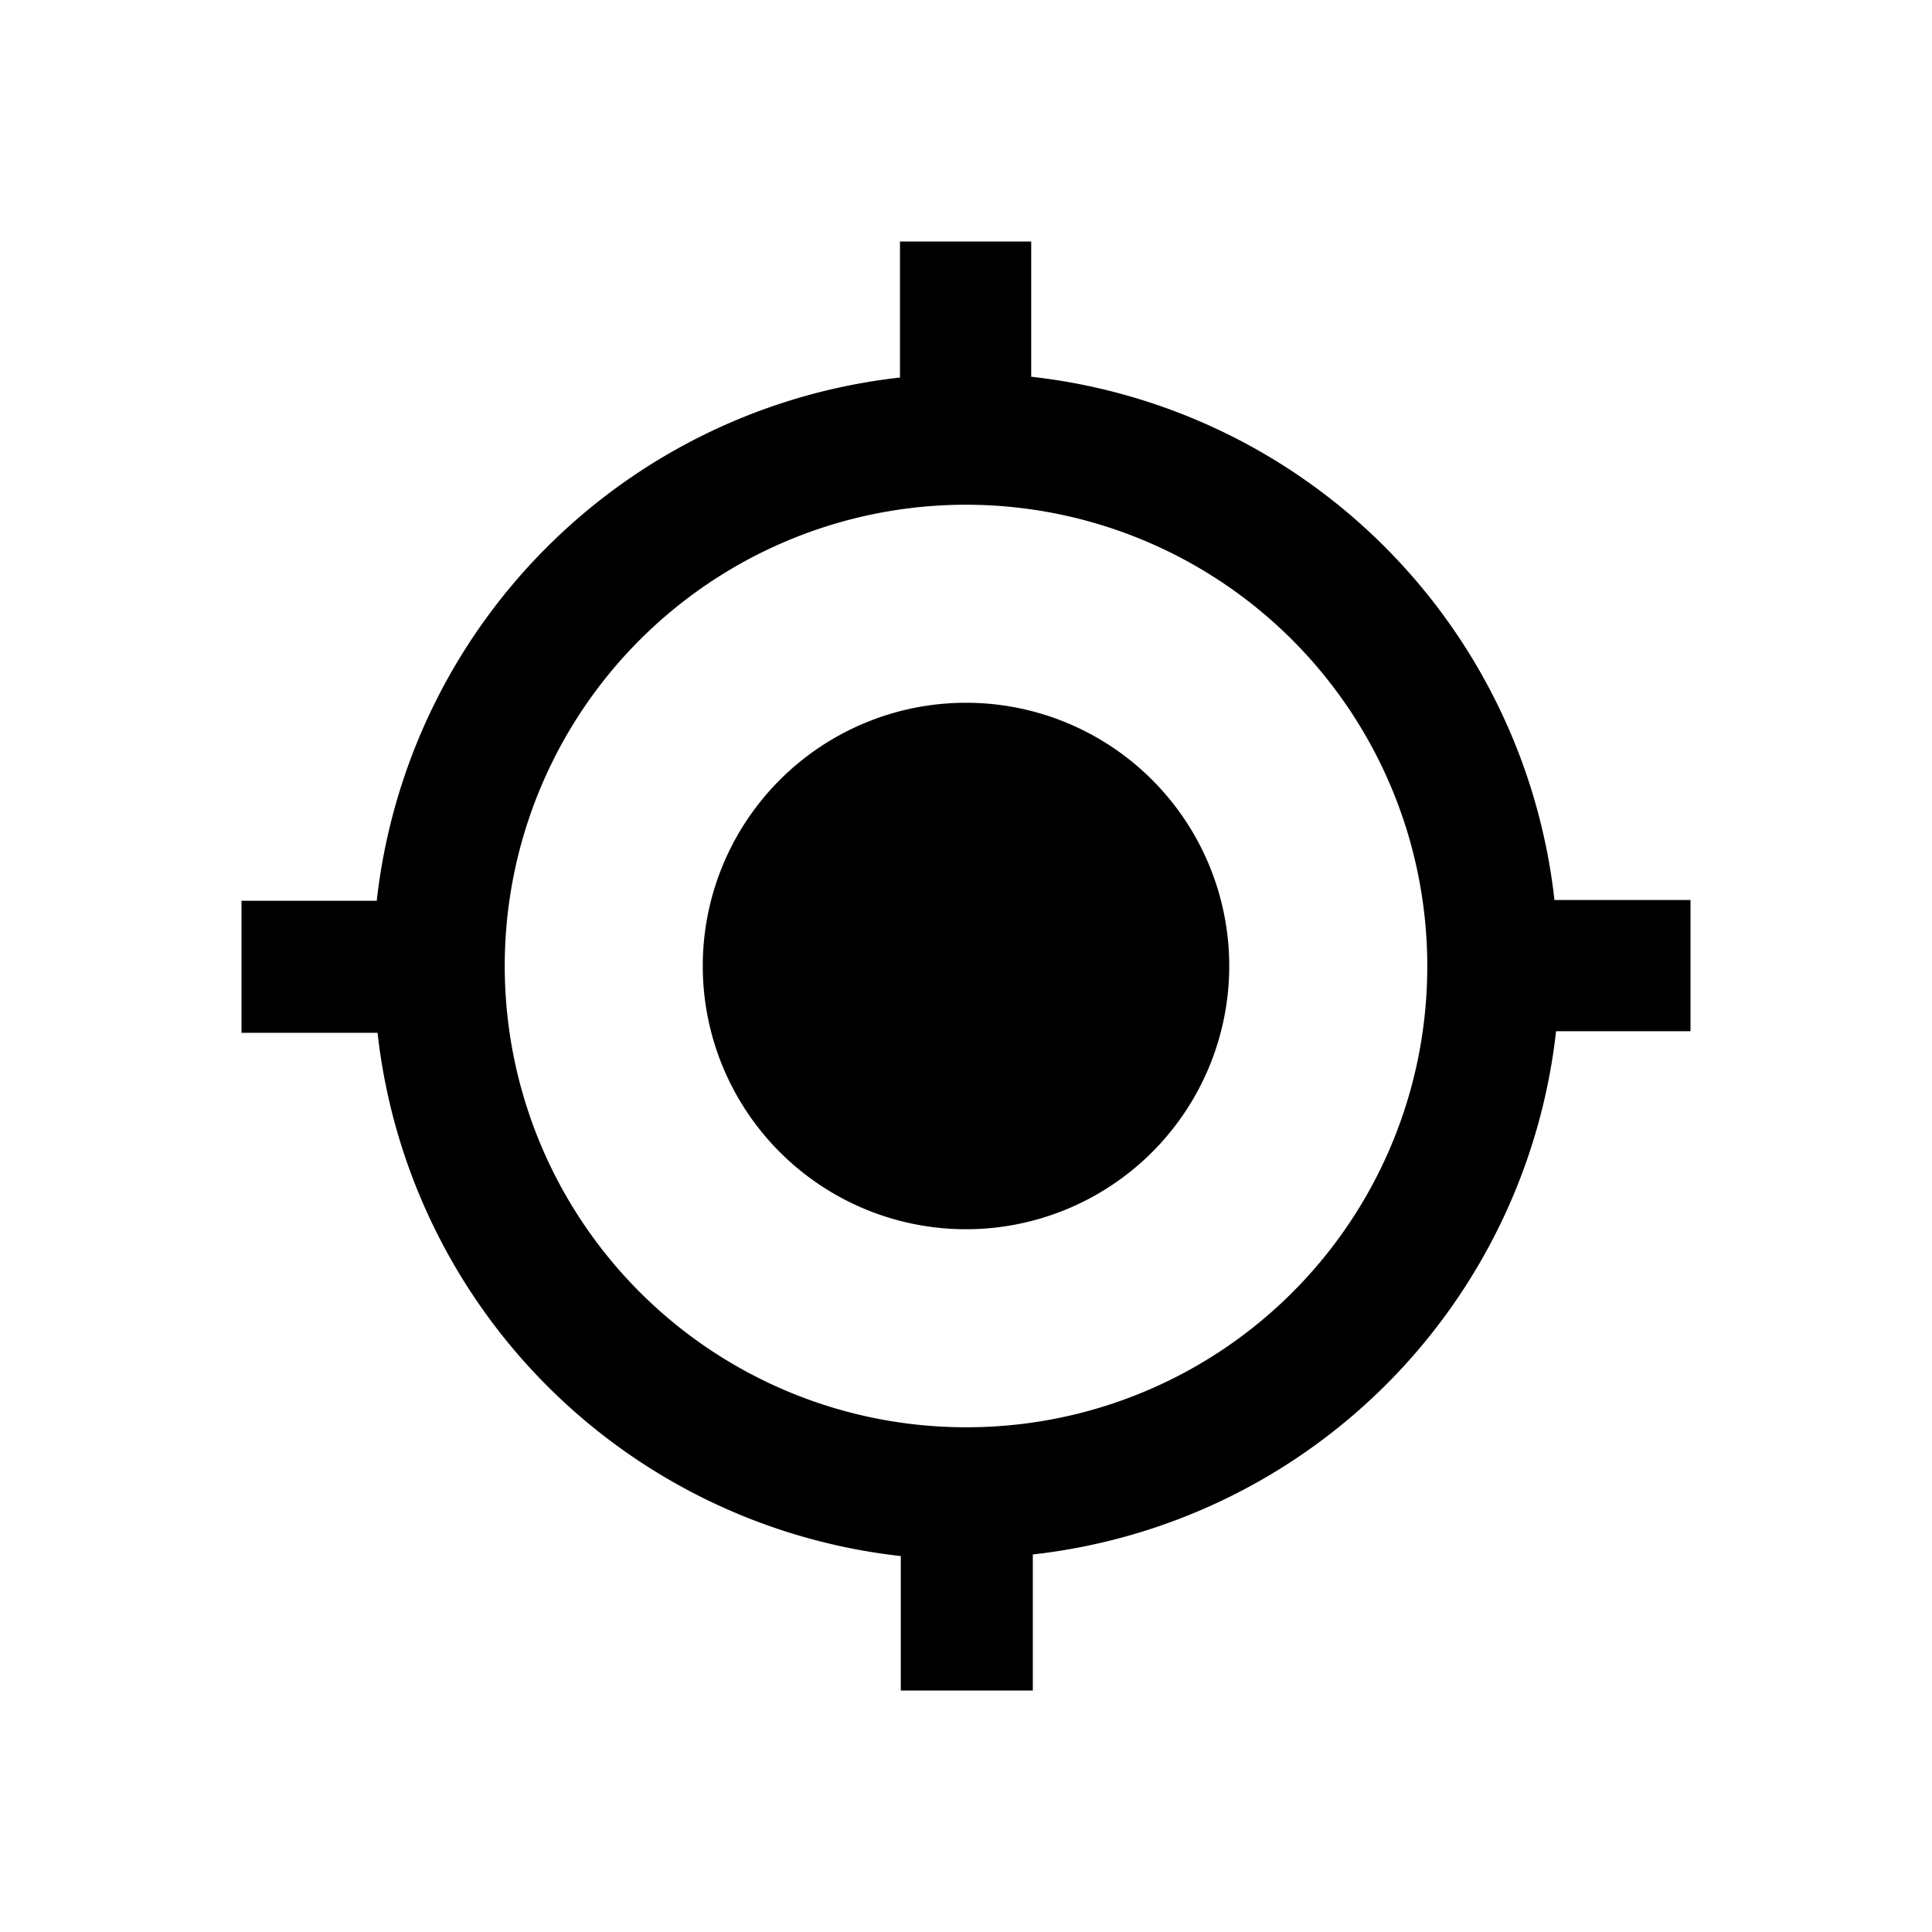 <svg id="Layer_1" data-name="Layer 1" xmlns="http://www.w3.org/2000/svg" viewBox="0 0 24 24"><defs><style>.cls-1{fill:none;}</style></defs><title>icon_gps</title><path d="M12,8.73A3.27,3.27,0,1,0,15.27,12,3.27,3.27,0,0,0,12,8.73Zm7.31,2.45a7.36,7.36,0,0,0-6.5-6.5V3H11.18V4.69a7.36,7.36,0,0,0-6.5,6.5H3v1.64H4.69a7.36,7.36,0,0,0,6.5,6.5V21h1.64V19.31a7.36,7.36,0,0,0,6.5-6.5H21V11.18ZM12,17.73A5.73,5.73,0,1,1,17.73,12,5.72,5.72,0,0,1,12,17.73Z"/><rect class="cls-1" width="24" height="24"/></svg>
